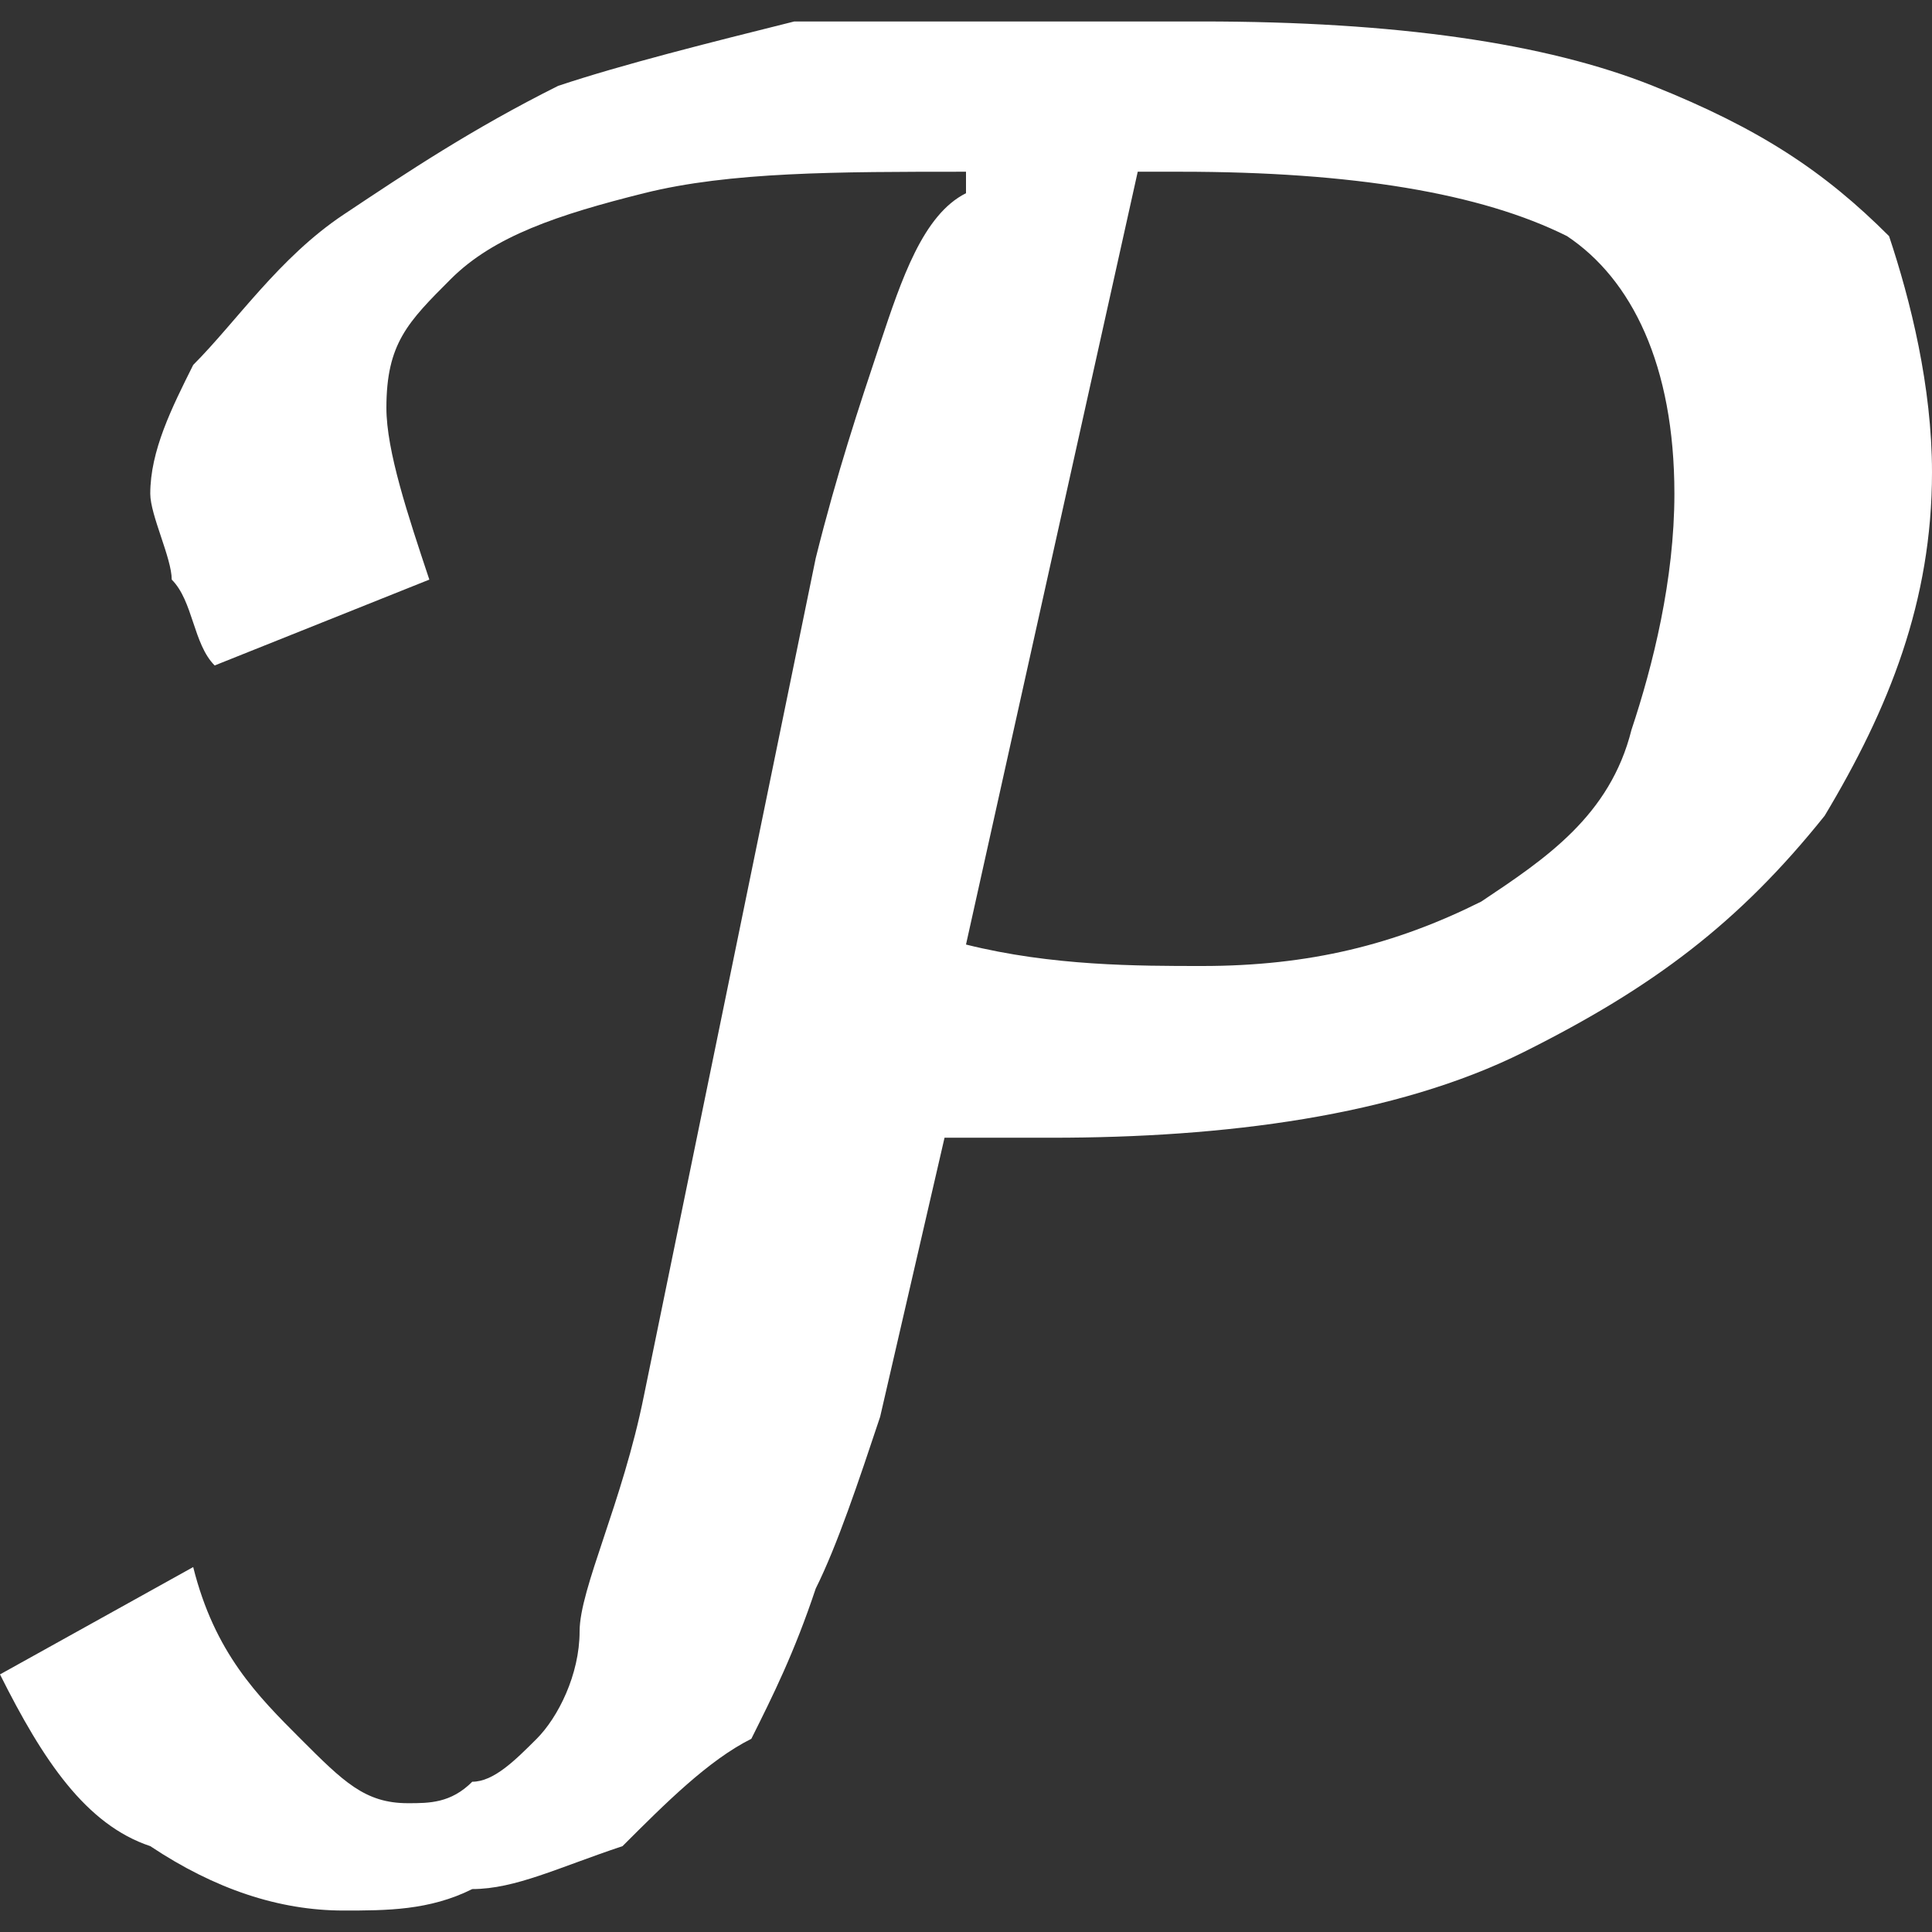 <?xml version="1.0" encoding="utf-8"?>
<!-- Generator: Adobe Illustrator 22.1.0, SVG Export Plug-In . SVG Version: 6.00 Build 0)  -->
<svg version="1.1" id="Layer_1" xmlns="http://www.w3.org/2000/svg" xmlns:xlink="http://www.w3.org/1999/xlink" x="0px" y="0px"
	 viewBox="0 0 9 9" style="enable-background:new 0 0 9 9;" xml:space="preserve">
<rect x="0" y="0" width="9" height="9" fill="#333333" stroke="none"/>
<style type="text/css">
	.st0{fill:#FFFFFF;}
</style>
<path class="st0" d="M4.1,6.6C4,6.9,3.9,7.2,3.8,7.4C3.7,7.7,3.6,7.9,3.5,8.1C3.3,8.2,3.1,8.4,2.9,8.6C2.6,8.7,2.4,8.8,2.2,8.8
	C2,8.9,1.8,8.9,1.6,8.9c-0.3,0-0.6-0.1-0.9-0.3C0.4,8.5,0.2,8.2,0,7.8l0.9-0.5C1,7.7,1.2,7.9,1.4,8.1c0.2,0.2,0.3,0.3,0.5,0.3
	c0.1,0,0.2,0,0.3-0.1c0.1,0,0.2-0.1,0.3-0.2c0.1-0.1,0.2-0.3,0.2-0.5S2.9,7,3,6.5l0.8-3.9c0.1-0.4,0.2-0.7,0.3-1
	C4.2,1.3,4.3,1,4.5,0.9l0-0.1c-0.6,0-1.1,0-1.5,0.1S2.3,1.1,2.1,1.3S1.8,1.6,1.8,1.9c0,0.2,0.1,0.5,0.2,0.8L1,3.1
	C0.9,3,0.9,2.8,0.8,2.7c0-0.1-0.1-0.3-0.1-0.4c0-0.2,0.1-0.4,0.2-0.6C1.1,1.5,1.3,1.2,1.6,1s0.6-0.4,1-0.6c0.3-0.1,0.7-0.2,1.1-0.3
	C4,0.1,4.4,0.1,5,0.1h0.6c0.9,0,1.6,0.1,2.1,0.3s0.8,0.4,1.1,0.7C8.9,1.4,9,1.8,9,2.2c0,0.6-0.2,1.1-0.5,1.6
	C8.1,4.3,7.7,4.6,7.1,4.9C6.5,5.2,5.7,5.3,4.9,5.3c-0.2,0-0.3,0-0.5,0L4.1,6.6z M4.5,4.4c0.4,0.1,0.8,0.1,1.1,0.1
	c0.5,0,0.9-0.1,1.3-0.3c0.3-0.2,0.6-0.4,0.7-0.8c0.1-0.3,0.2-0.7,0.2-1.1c0-0.6-0.2-1-0.5-1.2C6.9,0.9,6.3,0.8,5.5,0.8H5.3L4.5,4.4z
	"/>
</svg>
